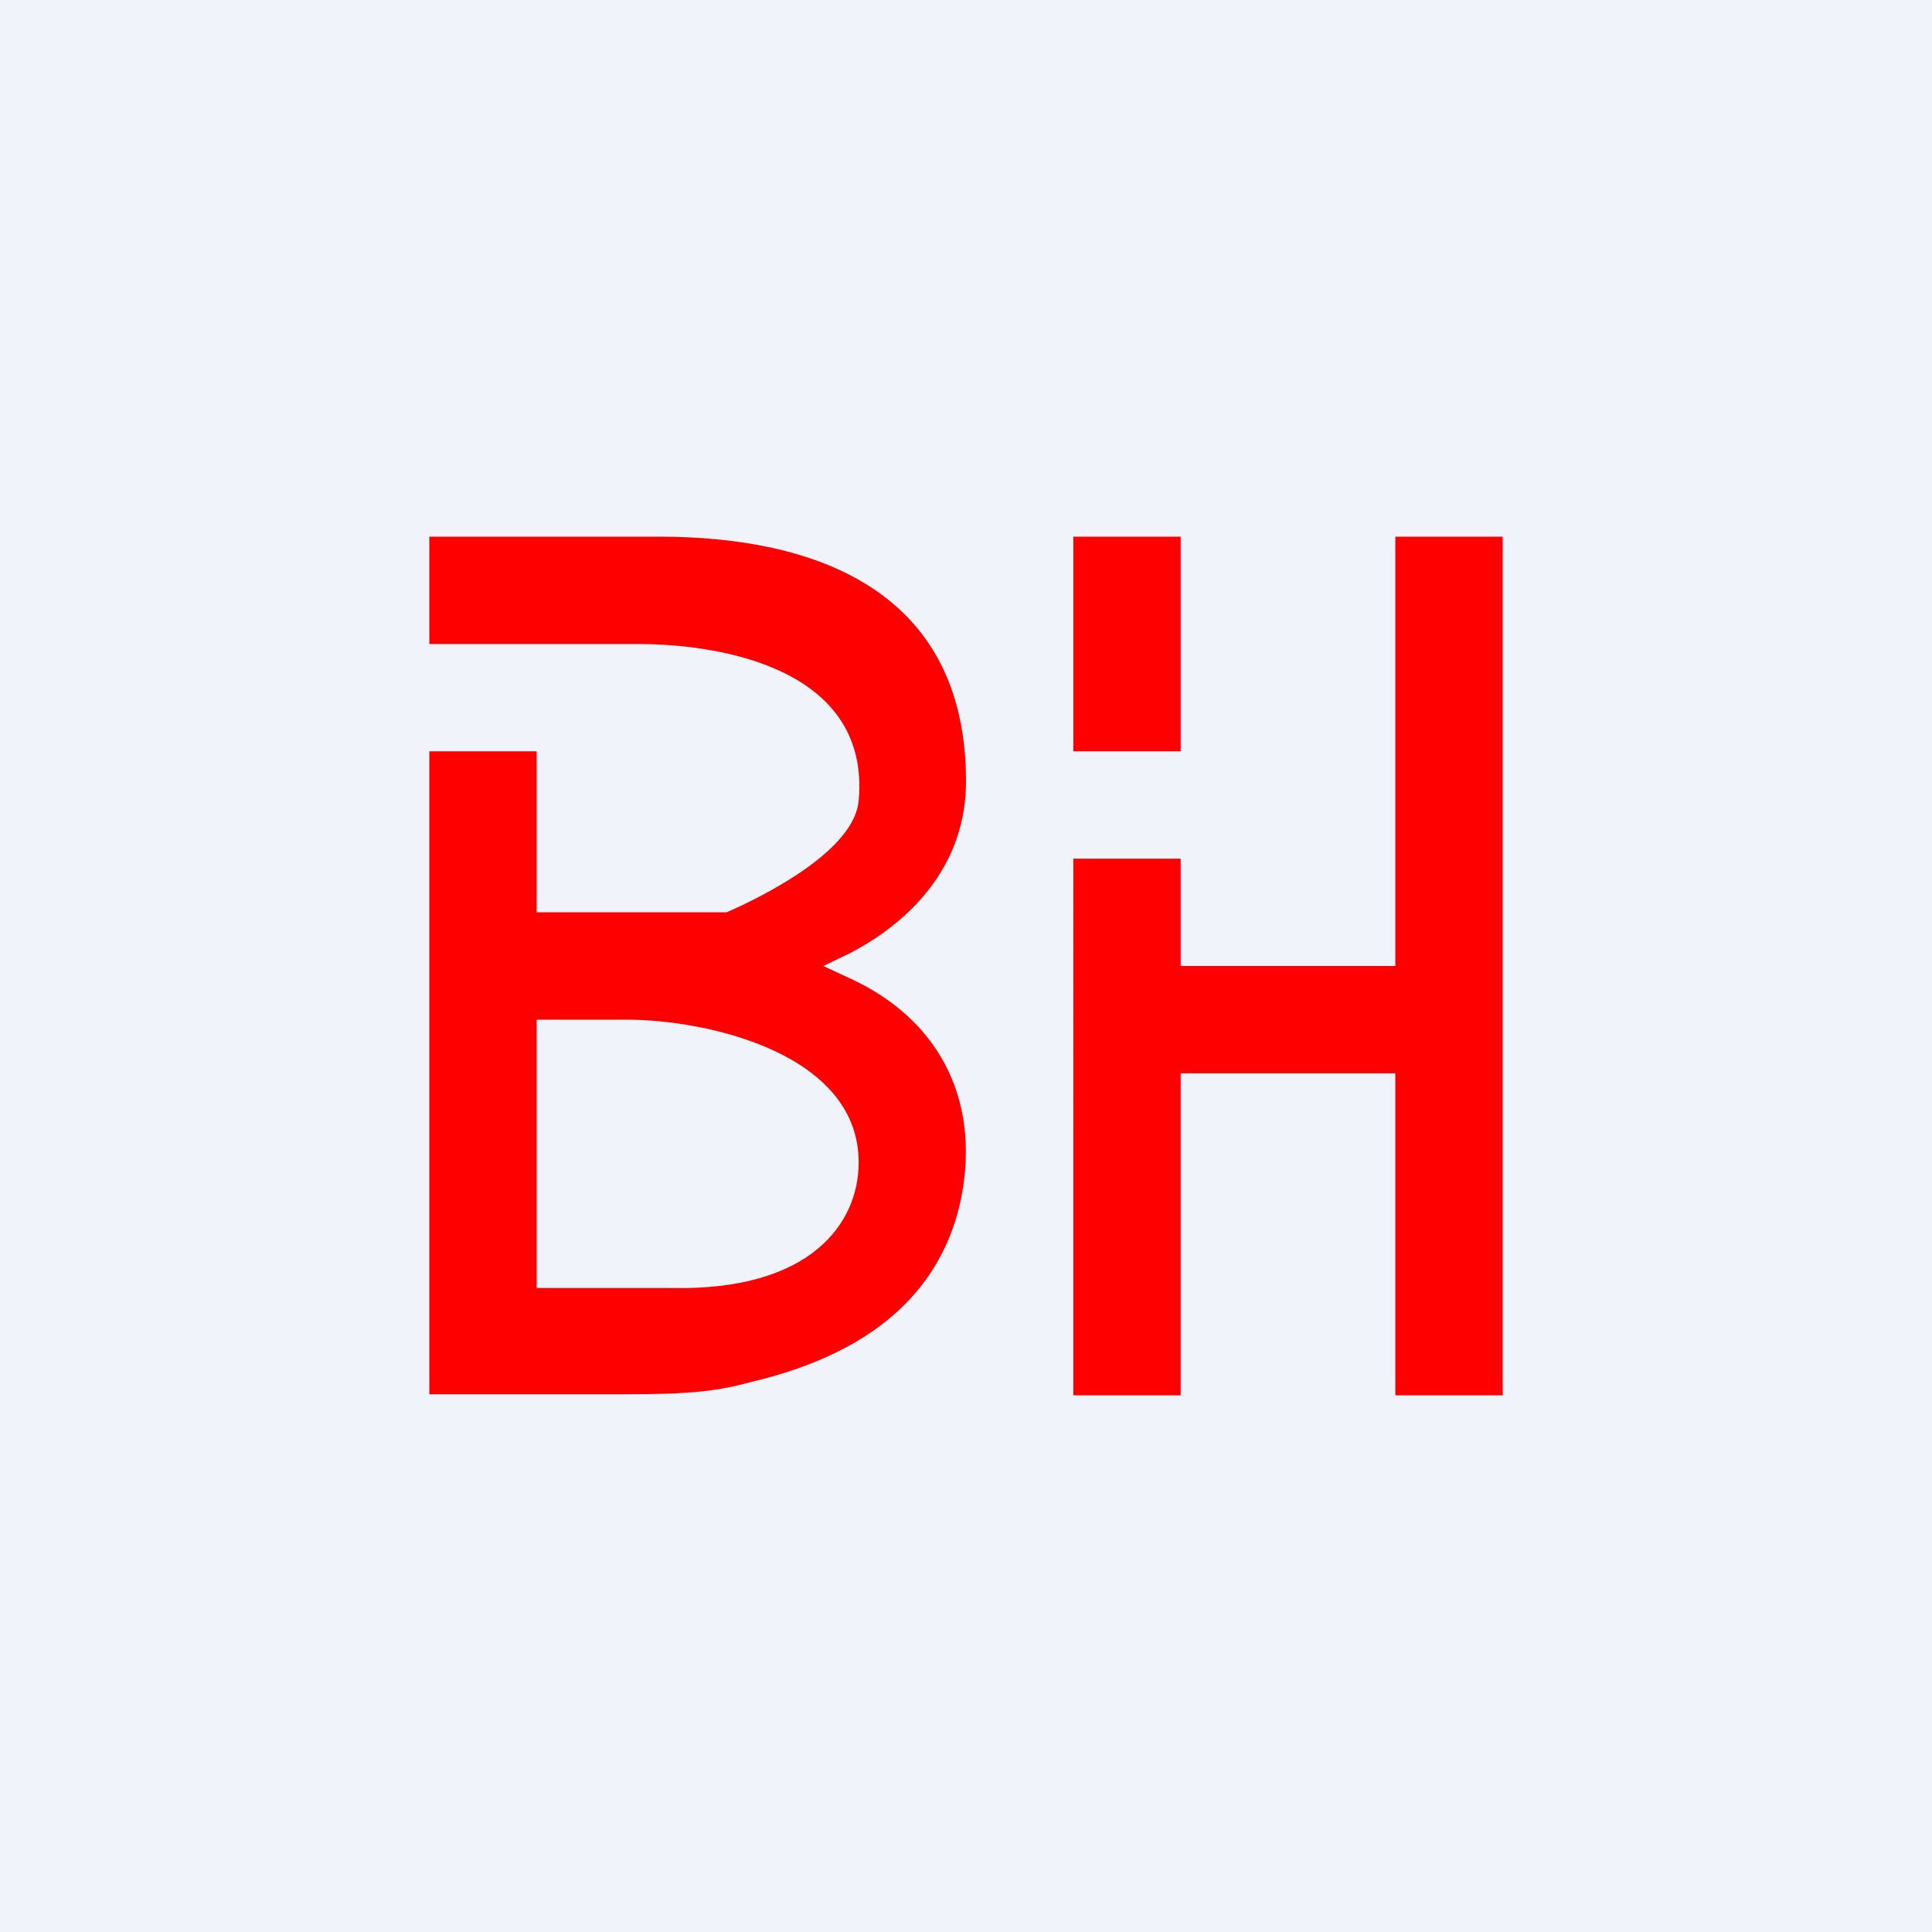 <!-- by TradingView --><svg width="18" height="18" viewBox="0 0 18 18" xmlns="http://www.w3.org/2000/svg"><path fill="#F0F3FA" d="M0 0h18v18H0z"/><path d="M4 6V5h2.14C7.55 5 9 5.47 9 7.28c0 .73-.45 1.27-1.08 1.6L7.67 9l.28.13c.84.4 1.2 1.18.99 2.1-.2.83-.84 1.38-1.92 1.64-.33.09-.57.12-1.19.12H4V7h1v1.5h1.77c.41-.18 1.19-.59 1.23-1.04C8.11 6.25 6.76 6 5.94 6H4Zm2.25 6c1.3.03 1.75-.6 1.75-1.17C8 9.81 6.58 9.5 5.84 9.5H5V12h1.25ZM10 5.94V5h1v2h-1V5.94ZM13 9V5h1v8h-1v-3h-2v3h-1V8h1v1h2Z" fill="red"/></svg>